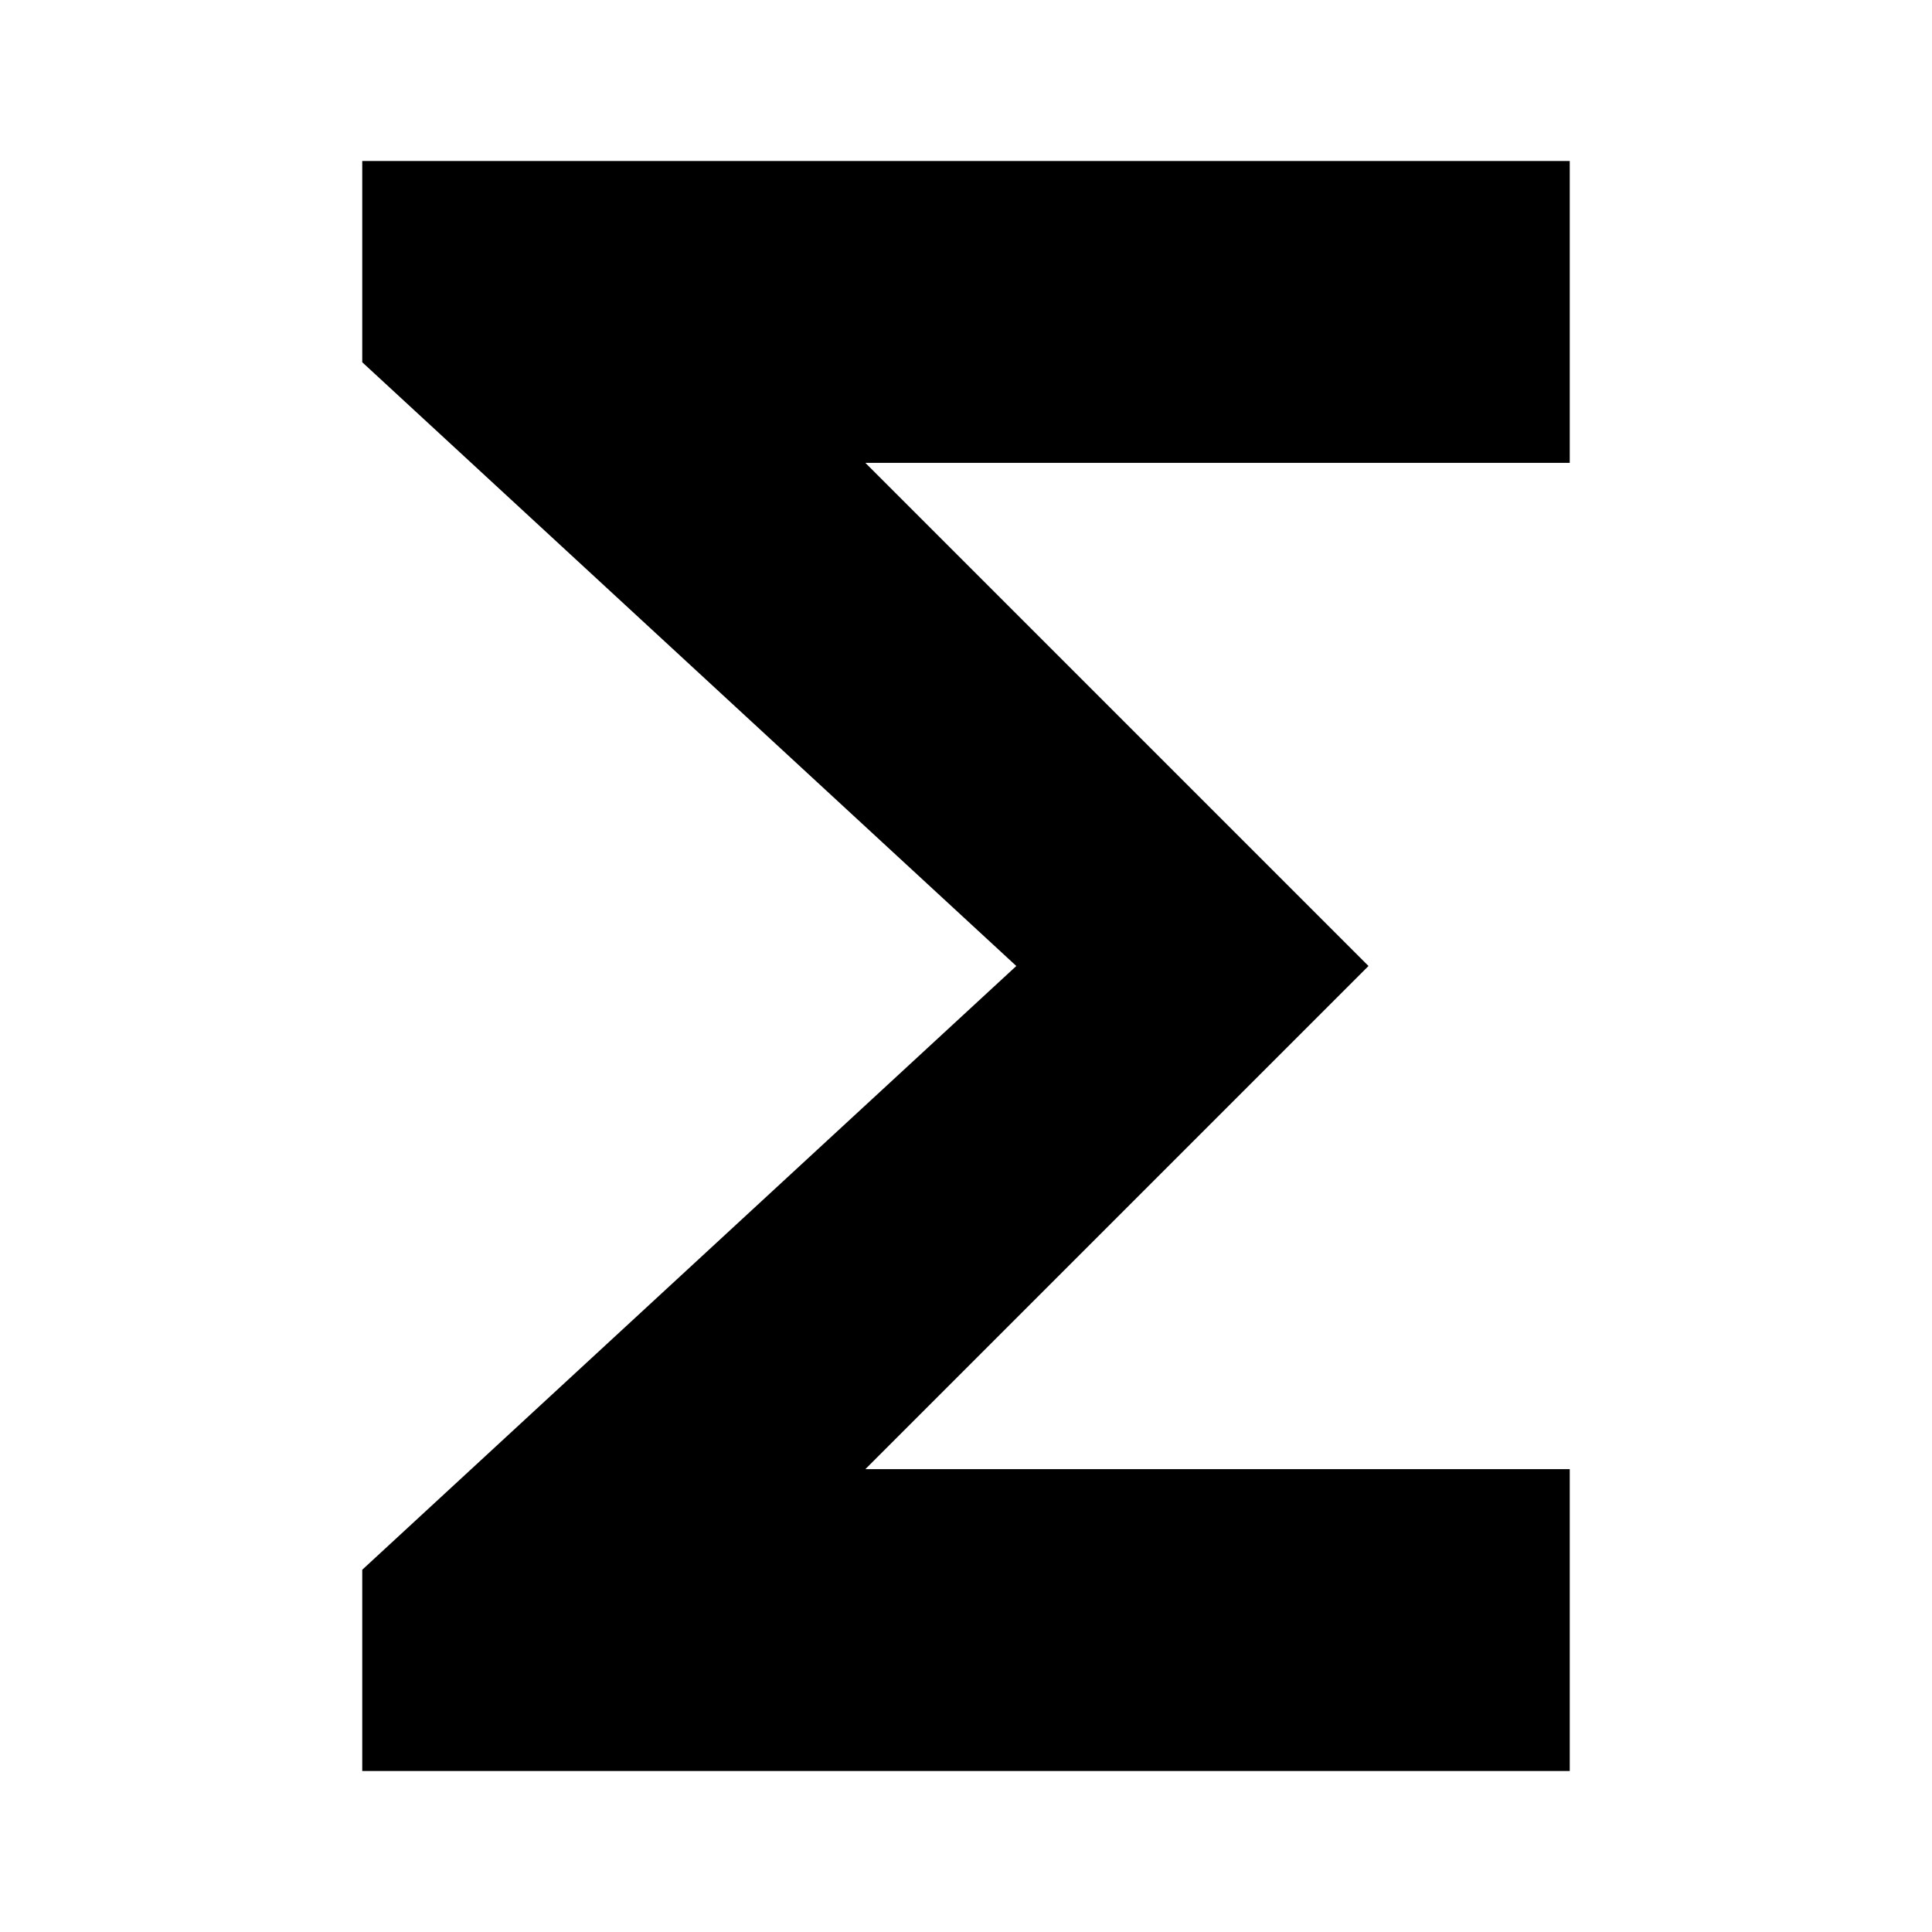 <svg version="1.1" id="master" xmlns="http://www.w3.org/2000/svg" xmlns:xlink="http://www.w3.org/1999/xlink" x="0px" y="0px"
	 width="24px" height="24px" viewBox="0 0 24 24" enable-background="new 0 0 24 24" xml:space="preserve">
<rect fill="none" width="24" height="24"/>
<path d="M19.5,2h-15v2.5l8.125,7.5L4.5,19.5V22h15v-3.75h-8.75L17,12l-6.25-6.25h8.75V2z"/>
</svg>
